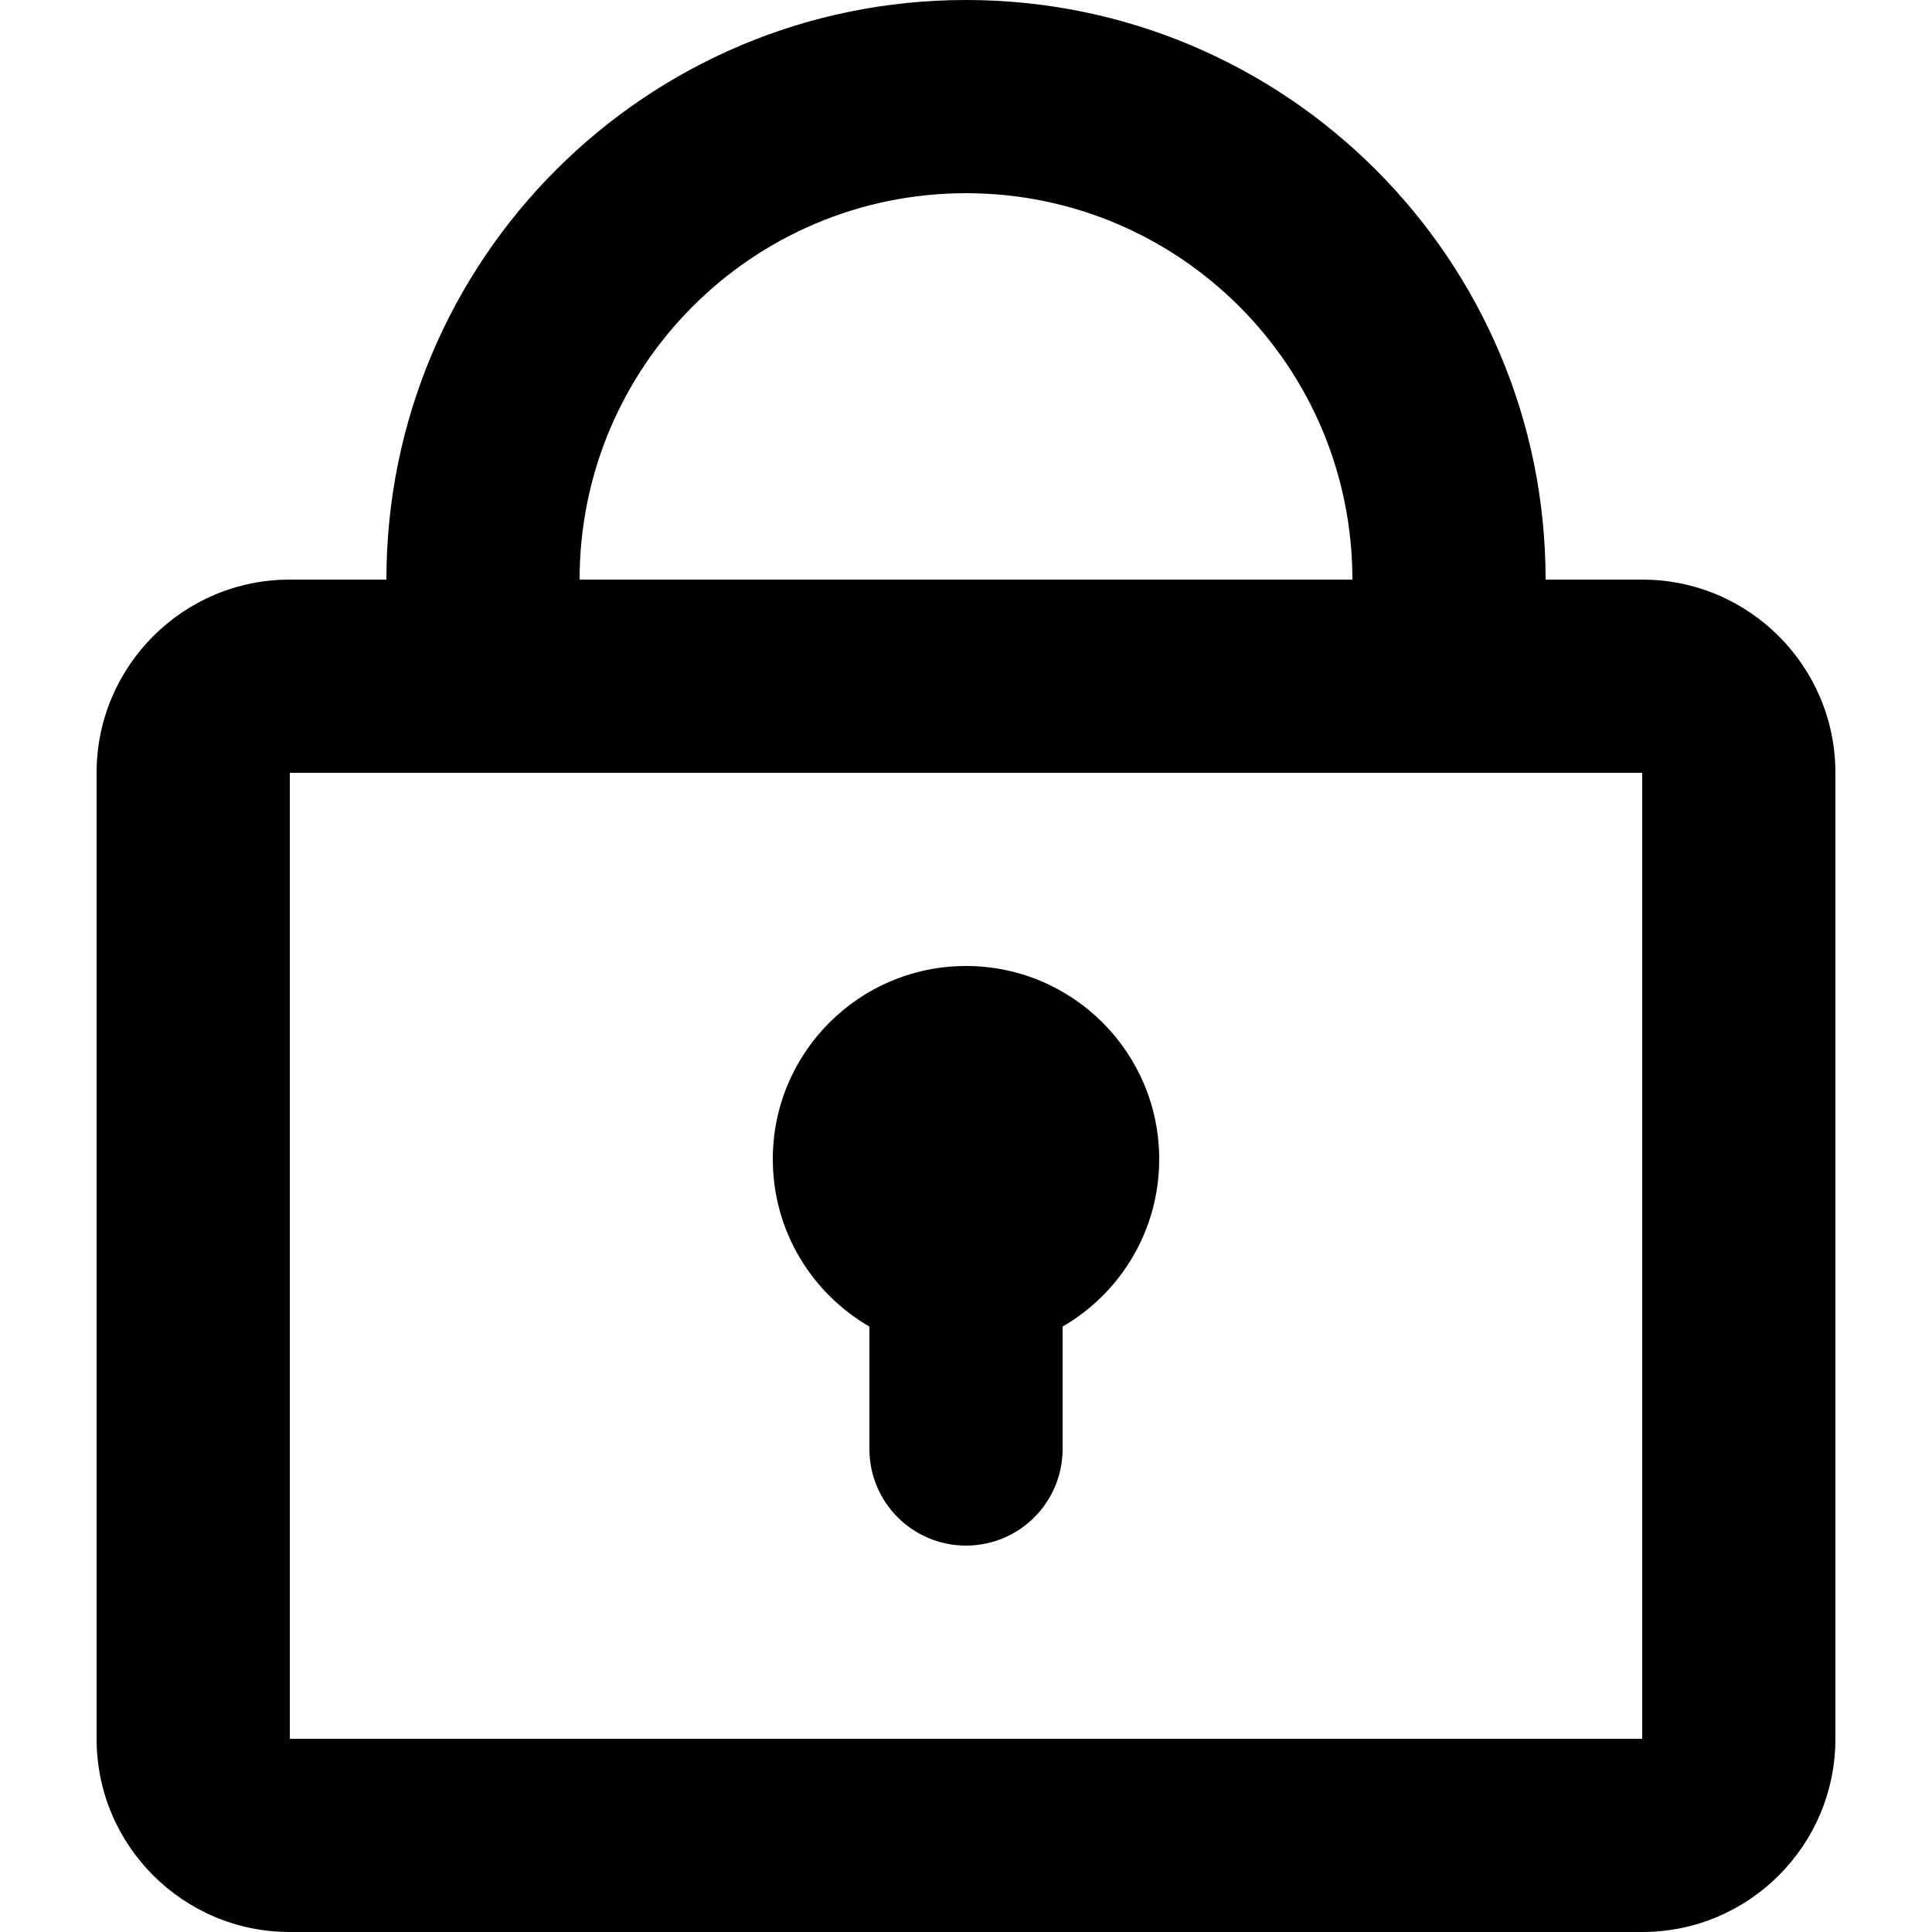<!-- Generated by IcoMoon.io -->
<svg version="1.1" xmlns="http://www.w3.org/2000/svg" width="32" height="32" viewBox="0 0 32 32">
<title>cadena</title>
<path d="M12.8 19.2c0-1.767 1.433-3.2 3.2-3.2s3.2 1.433 3.2 3.2c0 1.184-0.644 2.219-1.6 2.772v2.028c0 0.884-0.716 1.6-1.6 1.6s-1.6-0.716-1.6-1.6v-2.028c-0.956-0.553-1.6-1.587-1.6-2.772z"></path>
<path d="M6.4 9.6c0-5.302 4.298-9.6 9.6-9.6s9.6 4.298 9.6 9.6h1.6c1.767 0 3.2 1.433 3.2 3.2v16c0 1.767-1.433 3.2-3.2 3.2h-22.4c-1.767 0-3.2-1.433-3.2-3.2v-16c0-1.767 1.433-3.2 3.2-3.2h1.6zM16 3.2c-3.535 0-6.4 2.865-6.4 6.4h12.8c0-3.535-2.865-6.4-6.4-6.4zM4.8 12.8v16h22.4v-16h-22.4z"></path>
</svg>
